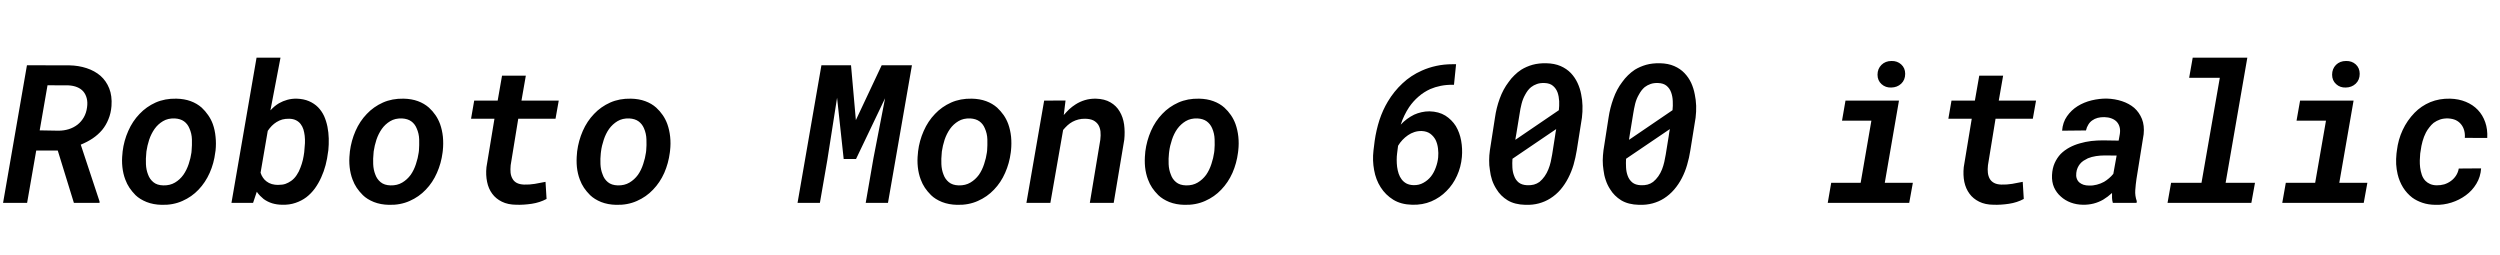 <svg xmlns="http://www.w3.org/2000/svg" xmlns:xlink="http://www.w3.org/1999/xlink" width="309.891" height="31.652"><path fill="black" d="M4.49 18.66L7.16 18.66L9.16 25.15L12.34 25.15L12.34 24.97L10.01 17.93Q10.82 17.60 11.48 17.16Q12.15 16.71 12.66 16.11L12.66 16.11Q13.14 15.53 13.44 14.78Q13.75 14.04 13.82 13.14L13.82 13.14Q13.91 11.89 13.54 10.96Q13.17 10.03 12.46 9.40L12.46 9.40Q11.74 8.78 10.74 8.45Q9.74 8.12 8.59 8.10L8.59 8.10L3.34 8.09L0.38 25.15L3.36 25.15L4.49 18.66ZM7.25 16.20L4.92 16.16L5.89 10.57L8.47 10.58Q9.08 10.61 9.55 10.80Q10.02 10.99 10.32 11.33L10.32 11.33Q10.62 11.68 10.75 12.18Q10.88 12.68 10.79 13.31L10.79 13.31Q10.70 14.00 10.39 14.54Q10.08 15.08 9.61 15.45L9.61 15.45Q9.13 15.82 8.53 16.01Q7.92 16.20 7.25 16.20L7.25 16.20ZM15.20 18.77L15.20 18.77L15.18 19.02Q15.08 19.89 15.17 20.71Q15.26 21.54 15.53 22.25L15.53 22.25Q15.74 22.82 16.05 23.28Q16.36 23.74 16.80 24.19L16.80 24.19Q17.33 24.70 18.17 25.04Q19.01 25.37 20.04 25.39L20.04 25.39Q21.45 25.43 22.61 24.91Q23.77 24.40 24.61 23.51L24.61 23.51Q25.46 22.62 25.99 21.43Q26.52 20.24 26.68 18.91L26.68 18.91L26.72 18.66Q26.81 17.79 26.72 16.95Q26.64 16.11 26.38 15.38L26.38 15.38Q26.16 14.78 25.80 14.27Q25.45 13.76 25.00 13.34L25.00 13.34Q24.42 12.83 23.64 12.54Q22.85 12.25 21.86 12.23L21.86 12.23Q20.45 12.20 19.29 12.71Q18.14 13.23 17.30 14.12L17.30 14.12Q16.43 15.02 15.90 16.23Q15.36 17.44 15.20 18.77ZM18.13 19.02L18.13 19.02L18.15 18.77Q18.25 18.06 18.49 17.32Q18.74 16.58 19.16 15.98L19.16 15.98Q19.58 15.39 20.20 15.02Q20.81 14.65 21.66 14.68L21.66 14.68Q22.37 14.72 22.81 15.04Q23.25 15.36 23.47 15.89L23.47 15.89Q23.77 16.55 23.79 17.28Q23.81 18.01 23.75 18.67L23.75 18.67L23.73 18.91Q23.64 19.58 23.39 20.33Q23.14 21.08 22.73 21.67L22.73 21.67Q22.30 22.27 21.69 22.63Q21.07 23.00 20.24 22.98L20.24 22.98Q19.46 22.96 19.01 22.58Q18.55 22.20 18.35 21.63L18.35 21.63Q18.12 21.05 18.09 20.35Q18.06 19.65 18.13 19.02ZM40.66 18.87L40.66 18.87L40.70 18.62Q40.77 17.91 40.75 17.16Q40.73 16.42 40.59 15.71L40.59 15.71Q40.45 15.01 40.17 14.38Q39.88 13.76 39.42 13.29L39.42 13.29Q38.95 12.82 38.30 12.54Q37.65 12.26 36.79 12.23L36.79 12.23Q36.16 12.22 35.62 12.37Q35.07 12.52 34.58 12.80L34.58 12.80Q34.31 12.96 34.04 13.18Q33.77 13.41 33.52 13.68L33.52 13.68L34.77 7.15L31.80 7.15L28.69 25.15L31.37 25.15L31.83 23.77Q32.02 24.04 32.23 24.26Q32.45 24.48 32.68 24.67L32.68 24.67Q33.16 25.02 33.74 25.20Q34.31 25.37 34.95 25.38L34.95 25.38Q35.86 25.41 36.62 25.15Q37.37 24.90 37.97 24.45L37.97 24.45Q38.57 23.99 39.03 23.36Q39.49 22.72 39.82 21.98L39.82 21.98Q40.15 21.26 40.36 20.46Q40.57 19.65 40.66 18.87ZM37.73 18.62L37.73 18.62L37.71 18.87Q37.65 19.34 37.54 19.83Q37.42 20.33 37.24 20.78L37.24 20.78Q37.07 21.27 36.77 21.71Q36.48 22.15 36.08 22.43L36.08 22.43Q35.75 22.66 35.39 22.79Q35.03 22.92 34.43 22.92L34.43 22.92Q34.08 22.92 33.70 22.82Q33.32 22.71 33.04 22.49L33.04 22.49Q32.78 22.30 32.60 22.03Q32.41 21.76 32.30 21.41L32.30 21.41L33.19 16.22Q33.42 15.88 33.69 15.60Q33.96 15.33 34.28 15.13L34.28 15.13Q34.62 14.92 35.00 14.81Q35.39 14.71 35.85 14.72L35.85 14.72Q36.35 14.73 36.70 14.91Q37.04 15.08 37.27 15.38L37.27 15.38Q37.49 15.67 37.61 16.04Q37.72 16.42 37.77 16.83L37.77 16.83Q37.82 17.29 37.80 17.75Q37.78 18.21 37.73 18.62ZM43.37 18.77L43.37 18.77L43.35 19.02Q43.25 19.89 43.34 20.71Q43.43 21.54 43.70 22.25L43.70 22.25Q43.91 22.82 44.22 23.28Q44.53 23.74 44.98 24.19L44.98 24.19Q45.50 24.70 46.34 25.04Q47.18 25.37 48.21 25.39L48.21 25.39Q49.62 25.43 50.78 24.91Q51.94 24.40 52.78 23.51L52.78 23.51Q53.64 22.62 54.16 21.43Q54.69 20.24 54.86 18.91L54.86 18.91L54.89 18.66Q54.98 17.79 54.90 16.95Q54.81 16.11 54.55 15.38L54.55 15.38Q54.33 14.78 53.98 14.27Q53.63 13.76 53.17 13.34L53.17 13.34Q52.59 12.83 51.81 12.54Q51.02 12.25 50.03 12.23L50.03 12.23Q48.62 12.20 47.47 12.71Q46.31 13.23 45.47 14.12L45.47 14.12Q44.60 15.02 44.07 16.23Q43.54 17.44 43.37 18.77ZM46.30 19.02L46.30 19.02L46.32 18.77Q46.42 18.06 46.66 17.32Q46.91 16.58 47.33 15.98L47.33 15.98Q47.75 15.39 48.37 15.02Q48.98 14.65 49.83 14.68L49.83 14.68Q50.54 14.72 50.98 15.04Q51.42 15.36 51.64 15.89L51.64 15.89Q51.94 16.55 51.96 17.28Q51.98 18.01 51.93 18.67L51.93 18.67L51.90 18.91Q51.81 19.58 51.56 20.33Q51.32 21.08 50.91 21.67L50.91 21.67Q50.47 22.27 49.86 22.63Q49.24 23.00 48.41 22.98L48.41 22.98Q47.64 22.96 47.18 22.58Q46.72 22.20 46.52 21.63L46.52 21.63Q46.29 21.05 46.26 20.35Q46.23 19.65 46.30 19.02ZM64.64 12.47L65.18 9.38L62.23 9.38L61.69 12.47L58.78 12.47L58.39 14.72L61.29 14.72L60.30 20.72Q60.20 21.70 60.38 22.55Q60.55 23.39 61.01 24.01L61.01 24.01Q61.46 24.63 62.21 25.00Q62.95 25.37 64.00 25.38L64.00 25.38Q64.90 25.41 65.91 25.26Q66.91 25.11 67.75 24.66L67.75 24.66L67.62 22.54Q66.96 22.68 66.30 22.79Q65.64 22.90 64.96 22.88L64.96 22.88Q64.41 22.86 64.05 22.67Q63.70 22.48 63.53 22.16L63.53 22.16Q63.34 21.84 63.29 21.42Q63.25 20.99 63.30 20.48L63.30 20.48L64.24 14.72L68.86 14.72L69.26 12.47L64.64 12.47ZM71.54 18.77L71.54 18.77L71.52 19.02Q71.43 19.89 71.51 20.71Q71.60 21.54 71.87 22.25L71.87 22.25Q72.08 22.82 72.39 23.28Q72.70 23.74 73.15 24.19L73.15 24.19Q73.68 24.70 74.51 25.04Q75.35 25.37 76.38 25.39L76.38 25.39Q77.79 25.43 78.95 24.91Q80.11 24.40 80.95 23.51L80.95 23.51Q81.81 22.62 82.34 21.43Q82.86 20.24 83.03 18.91L83.03 18.91L83.06 18.66Q83.16 17.79 83.07 16.95Q82.98 16.11 82.72 15.38L82.72 15.38Q82.50 14.78 82.15 14.27Q81.80 13.76 81.34 13.34L81.34 13.34Q80.77 12.83 79.98 12.54Q79.20 12.25 78.20 12.23L78.20 12.23Q76.79 12.20 75.64 12.71Q74.48 13.23 73.64 14.12L73.64 14.12Q72.77 15.02 72.24 16.23Q71.71 17.44 71.54 18.77ZM74.47 19.02L74.47 19.02L74.50 18.77Q74.59 18.06 74.84 17.32Q75.08 16.58 75.50 15.98L75.50 15.98Q75.93 15.39 76.54 15.02Q77.16 14.65 78 14.68L78 14.68Q78.71 14.72 79.15 15.04Q79.59 15.36 79.82 15.89L79.82 15.89Q80.11 16.55 80.13 17.28Q80.16 18.01 80.10 18.67L80.10 18.67L80.07 18.91Q79.98 19.58 79.73 20.33Q79.49 21.08 79.08 21.67L79.08 21.67Q78.64 22.27 78.03 22.63Q77.41 23.00 76.58 22.98L76.58 22.98Q75.81 22.96 75.35 22.58Q74.89 22.20 74.70 21.63L74.70 21.63Q74.46 21.05 74.43 20.35Q74.40 19.65 74.47 19.02ZM106.09 14.89L105.49 8.09L101.82 8.09L98.86 25.15L101.63 25.15L102.55 19.85L103.76 12.12L104.58 19.71L106.11 19.71L109.71 12.18L108.27 19.61L107.31 25.15L110.07 25.15L113.04 8.09L109.29 8.09L106.09 14.89ZM113.80 18.77L113.80 18.77L113.78 19.02Q113.68 19.89 113.77 20.71Q113.86 21.54 114.13 22.25L114.13 22.25Q114.34 22.82 114.65 23.28Q114.96 23.74 115.41 24.19L115.41 24.19Q115.93 24.70 116.77 25.04Q117.61 25.37 118.64 25.39L118.64 25.39Q120.05 25.43 121.21 24.91Q122.37 24.40 123.21 23.51L123.21 23.51Q124.07 22.62 124.59 21.43Q125.12 20.24 125.29 18.91L125.29 18.91L125.32 18.66Q125.41 17.79 125.33 16.95Q125.24 16.11 124.98 15.38L124.98 15.38Q124.76 14.78 124.41 14.27Q124.05 13.76 123.60 13.34L123.60 13.34Q123.02 12.83 122.24 12.54Q121.45 12.25 120.46 12.23L120.46 12.23Q119.05 12.20 117.90 12.71Q116.74 13.23 115.90 14.12L115.90 14.12Q115.03 15.02 114.50 16.23Q113.96 17.44 113.80 18.77ZM116.73 19.02L116.73 19.02L116.75 18.77Q116.85 18.06 117.09 17.32Q117.34 16.58 117.76 15.98L117.76 15.98Q118.18 15.39 118.80 15.02Q119.41 14.65 120.26 14.68L120.26 14.68Q120.97 14.72 121.41 15.04Q121.85 15.36 122.07 15.89L122.07 15.89Q122.37 16.55 122.39 17.28Q122.41 18.01 122.36 18.67L122.36 18.67L122.33 18.91Q122.24 19.58 121.99 20.33Q121.75 21.08 121.34 21.67L121.34 21.67Q120.90 22.27 120.29 22.63Q119.67 23.00 118.84 22.98L118.84 22.98Q118.07 22.96 117.61 22.58Q117.15 22.20 116.95 21.63L116.95 21.63Q116.72 21.05 116.69 20.35Q116.66 19.65 116.73 19.02ZM129.43 12.47L127.23 25.15L130.20 25.15L131.78 16.11Q132.04 15.80 132.33 15.53Q132.62 15.27 132.95 15.09L132.95 15.09Q133.29 14.91 133.68 14.81Q134.07 14.71 134.51 14.72L134.51 14.72Q135.13 14.73 135.52 14.92Q135.91 15.12 136.14 15.47L136.14 15.47Q136.35 15.81 136.41 16.28Q136.46 16.76 136.39 17.33L136.39 17.33L135.09 25.15L138.05 25.15L139.36 17.32Q139.46 16.35 139.34 15.43Q139.21 14.52 138.79 13.82L138.79 13.82Q138.38 13.11 137.65 12.69Q136.93 12.26 135.83 12.23L135.83 12.23Q135.12 12.22 134.48 12.41Q133.85 12.60 133.31 12.95L133.31 12.95Q132.90 13.21 132.54 13.54Q132.19 13.88 131.86 14.26L131.86 14.26L132.08 12.46L129.43 12.47ZM141.97 18.77L141.97 18.77L141.95 19.02Q141.86 19.89 141.94 20.71Q142.03 21.54 142.30 22.25L142.30 22.25Q142.51 22.82 142.82 23.28Q143.13 23.74 143.58 24.19L143.58 24.19Q144.11 24.70 144.94 25.04Q145.78 25.37 146.81 25.39L146.81 25.39Q148.22 25.43 149.38 24.91Q150.54 24.40 151.38 23.51L151.38 23.51Q152.24 22.62 152.77 21.43Q153.29 20.24 153.46 18.91L153.46 18.91L153.49 18.66Q153.59 17.79 153.50 16.95Q153.41 16.11 153.15 15.38L153.15 15.38Q152.93 14.78 152.58 14.27Q152.23 13.76 151.77 13.34L151.77 13.34Q151.20 12.83 150.41 12.54Q149.63 12.25 148.63 12.23L148.63 12.23Q147.22 12.20 146.07 12.71Q144.91 13.23 144.07 14.12L144.07 14.12Q143.20 15.02 142.67 16.23Q142.14 17.44 141.97 18.77ZM144.90 19.02L144.90 19.02L144.93 18.77Q145.02 18.06 145.27 17.32Q145.51 16.58 145.93 15.98L145.93 15.98Q146.36 15.39 146.97 15.02Q147.59 14.65 148.43 14.68L148.43 14.68Q149.14 14.72 149.58 15.04Q150.02 15.36 150.25 15.89L150.25 15.89Q150.54 16.55 150.56 17.28Q150.59 18.01 150.53 18.67L150.53 18.67L150.50 18.91Q150.41 19.58 150.16 20.33Q149.92 21.08 149.51 21.67L149.51 21.67Q149.07 22.27 148.46 22.63Q147.84 23.00 147.01 22.98L147.01 22.98Q146.24 22.96 145.78 22.58Q145.32 22.20 145.13 21.63L145.13 21.63Q144.89 21.05 144.86 20.35Q144.83 19.65 144.90 19.02ZM180.23 10.51L180.49 7.96L180.06 7.96Q178.98 7.96 178.03 8.17Q177.07 8.38 176.25 8.75L176.25 8.75Q174.89 9.35 173.84 10.34Q172.78 11.33 172.03 12.59L172.03 12.59Q171.40 13.64 170.99 14.88Q170.59 16.13 170.40 17.46L170.40 17.46L170.25 18.67Q170.11 19.90 170.33 21.08Q170.54 22.27 171.14 23.21L171.14 23.21Q171.74 24.16 172.71 24.76Q173.67 25.35 175.04 25.38L175.04 25.38Q176.33 25.42 177.42 24.96Q178.50 24.50 179.30 23.68L179.30 23.68Q180.11 22.88 180.60 21.79Q181.10 20.70 181.21 19.46L181.21 19.46Q181.30 18.45 181.12 17.44Q180.94 16.44 180.46 15.63L180.46 15.63Q179.96 14.84 179.16 14.33Q178.35 13.83 177.19 13.80L177.19 13.80Q176.67 13.80 176.20 13.91Q175.72 14.02 175.30 14.21L175.30 14.21Q174.83 14.44 174.41 14.75Q173.99 15.06 173.63 15.45L173.63 15.45Q173.82 14.85 174.09 14.30Q174.35 13.76 174.67 13.28L174.67 13.28Q175.18 12.54 175.83 11.98Q176.48 11.41 177.29 11.04L177.29 11.04Q177.89 10.78 178.59 10.64Q179.30 10.50 180.09 10.51L180.09 10.51L180.23 10.51ZM176.23 16.24L176.23 16.24Q176.88 16.27 177.30 16.58Q177.71 16.89 177.95 17.34L177.95 17.34Q178.18 17.82 178.25 18.40Q178.32 18.97 178.27 19.51L178.27 19.51Q178.21 20.13 177.98 20.75Q177.76 21.38 177.38 21.87L177.38 21.87Q176.99 22.36 176.44 22.66Q175.90 22.97 175.20 22.95L175.20 22.95Q174.69 22.93 174.33 22.74Q173.98 22.55 173.74 22.23L173.74 22.23Q173.51 21.93 173.37 21.52Q173.24 21.12 173.18 20.68L173.18 20.68Q173.13 20.25 173.13 19.82Q173.13 19.38 173.18 19.01L173.18 19.01L173.30 18.07Q173.53 17.68 173.84 17.35Q174.15 17.02 174.53 16.76L174.53 16.76Q174.89 16.51 175.32 16.37Q175.75 16.23 176.23 16.24ZM195.45 18.63L195.45 18.63L196.09 14.59Q196.18 13.85 196.16 13.11Q196.14 12.36 196.00 11.71L196.00 11.71Q195.86 10.95 195.54 10.27Q195.22 9.59 194.72 9.06L194.72 9.06Q194.20 8.52 193.45 8.19Q192.69 7.86 191.67 7.84L191.67 7.84Q190.75 7.82 189.97 8.03Q189.20 8.25 188.57 8.64L188.57 8.64Q188.11 8.94 187.72 9.33Q187.32 9.71 187.01 10.16L187.01 10.16Q186.32 11.06 185.90 12.22Q185.48 13.37 185.31 14.59L185.31 14.59L184.68 18.64Q184.59 19.27 184.59 19.88Q184.58 20.50 184.68 21.06L184.68 21.06Q184.75 21.71 184.95 22.32Q185.16 22.93 185.50 23.45L185.50 23.45Q186 24.29 186.88 24.83Q187.76 25.36 189.08 25.39L189.08 25.39Q190.00 25.42 190.76 25.21Q191.53 25.00 192.16 24.60L192.16 24.60Q192.88 24.15 193.44 23.50Q193.99 22.85 194.39 22.07L194.39 22.07Q194.79 21.30 195.05 20.43Q195.30 19.55 195.45 18.63ZM191.44 10.29L191.44 10.29Q192.12 10.31 192.50 10.64Q192.89 10.97 193.07 11.46L193.07 11.46Q193.24 11.96 193.27 12.54Q193.29 13.13 193.23 13.66L193.23 13.66L187.84 17.33Q187.85 17.25 187.86 17.15Q187.88 17.05 187.95 16.64L187.95 16.64L188.37 14.07Q188.45 13.49 188.61 12.86Q188.77 12.23 189.07 11.71L189.07 11.71Q189.21 11.45 189.39 11.21Q189.57 10.98 189.79 10.80L189.79 10.80Q190.11 10.55 190.52 10.41Q190.92 10.27 191.44 10.29ZM189.30 22.96L189.30 22.96Q188.64 22.93 188.25 22.62Q187.86 22.30 187.69 21.81L187.69 21.81Q187.50 21.34 187.47 20.77Q187.44 20.20 187.48 19.68L187.48 19.68L192.90 16.00Q192.84 16.28 192.82 16.44Q192.80 16.61 192.76 16.86L192.76 16.86L192.40 19.15Q192.33 19.59 192.22 20.07Q192.11 20.55 191.93 20.99L191.93 20.99Q191.75 21.45 191.47 21.85Q191.19 22.25 190.83 22.55L190.83 22.55Q190.51 22.78 190.14 22.88Q189.77 22.98 189.30 22.96ZM209.53 18.63L209.53 18.63L210.18 14.59Q210.27 13.85 210.25 13.11Q210.22 12.36 210.08 11.71L210.08 11.71Q209.94 10.95 209.63 10.27Q209.31 9.59 208.80 9.06L208.80 9.06Q208.29 8.52 207.53 8.19Q206.78 7.86 205.76 7.84L205.76 7.84Q204.83 7.82 204.06 8.03Q203.29 8.25 202.65 8.64L202.65 8.64Q202.20 8.94 201.80 9.33Q201.41 9.71 201.09 10.16L201.09 10.16Q200.40 11.06 199.99 12.22Q199.57 13.37 199.39 14.59L199.39 14.59L198.76 18.64Q198.68 19.27 198.67 19.88Q198.67 20.50 198.76 21.06L198.76 21.06Q198.83 21.71 199.04 22.32Q199.24 22.93 199.58 23.45L199.58 23.45Q200.09 24.29 200.96 24.83Q201.84 25.36 203.17 25.39L203.17 25.39Q204.08 25.42 204.85 25.21Q205.62 25.00 206.25 24.60L206.25 24.60Q206.96 24.15 207.52 23.50Q208.08 22.85 208.48 22.07L208.48 22.07Q208.88 21.30 209.13 20.43Q209.39 19.55 209.53 18.63ZM205.52 10.29L205.52 10.29Q206.20 10.31 206.59 10.64Q206.98 10.97 207.15 11.46L207.15 11.46Q207.33 11.96 207.35 12.54Q207.38 13.13 207.32 13.66L207.32 13.66L201.93 17.33Q201.94 17.25 201.95 17.15Q201.96 17.05 202.03 16.64L202.03 16.64L202.45 14.07Q202.54 13.49 202.69 12.86Q202.85 12.23 203.16 11.71L203.16 11.71Q203.30 11.45 203.48 11.21Q203.66 10.98 203.87 10.80L203.87 10.80Q204.20 10.55 204.60 10.41Q205.01 10.27 205.52 10.29ZM203.39 22.96L203.39 22.96Q202.72 22.93 202.34 22.62Q201.95 22.30 201.77 21.81L201.77 21.81Q201.59 21.34 201.56 20.77Q201.53 20.20 201.56 19.68L201.56 19.68L206.99 16.00Q206.93 16.28 206.91 16.44Q206.88 16.61 206.85 16.86L206.85 16.86L206.48 19.15Q206.41 19.59 206.30 20.07Q206.19 20.55 206.02 20.99L206.02 20.99Q205.84 21.45 205.56 21.85Q205.28 22.25 204.91 22.55L204.91 22.55Q204.60 22.78 204.23 22.88Q203.86 22.98 203.39 22.96ZM235.39 12.47L228.76 12.47L228.33 14.96L231.97 14.96L230.64 22.66L226.99 22.66L226.56 25.15L236.66 25.15L237.11 22.66L233.63 22.66L235.39 12.47ZM232.73 9.26L232.73 9.26Q232.73 9.98 233.23 10.43Q233.73 10.88 234.43 10.85L234.43 10.85Q235.16 10.84 235.66 10.38Q236.16 9.91 236.16 9.15L236.16 9.15Q236.16 8.43 235.66 7.98Q235.17 7.54 234.46 7.56L234.46 7.56Q233.71 7.56 233.22 8.04Q232.73 8.53 232.73 9.26ZM247.76 12.47L248.30 9.38L245.34 9.38L244.80 12.47L241.90 12.47L241.51 14.72L244.41 14.72L243.42 20.72Q243.32 21.70 243.49 22.55Q243.67 23.39 244.13 24.01L244.13 24.01Q244.58 24.63 245.33 25.00Q246.07 25.37 247.11 25.38L247.11 25.38Q248.02 25.41 249.02 25.26Q250.03 25.11 250.86 24.66L250.86 24.66L250.73 22.54Q250.08 22.68 249.42 22.79Q248.75 22.90 248.07 22.88L248.07 22.88Q247.52 22.86 247.17 22.67Q246.82 22.48 246.64 22.16L246.64 22.16Q246.46 21.84 246.41 21.42Q246.36 20.99 246.42 20.48L246.42 20.48L247.36 14.72L251.98 14.72L252.38 12.47L247.76 12.47ZM261.90 25.15L261.90 25.15L264.84 25.15L264.87 24.94Q264.63 24.27 264.68 23.57Q264.73 22.86 264.83 22.18L264.83 22.18L265.72 16.64Q265.83 15.56 265.51 14.75Q265.18 13.93 264.55 13.37L264.55 13.37Q263.91 12.83 263.03 12.54Q262.15 12.25 261.15 12.22L261.15 12.22Q260.23 12.21 259.27 12.44Q258.32 12.67 257.53 13.16L257.53 13.16Q256.75 13.65 256.22 14.41Q255.69 15.16 255.61 16.20L255.61 16.20L258.57 16.17Q258.66 15.76 258.86 15.45Q259.05 15.13 259.34 14.93L259.34 14.93Q259.64 14.71 260.02 14.61Q260.40 14.51 260.85 14.52L260.85 14.52Q261.33 14.53 261.71 14.67Q262.10 14.81 262.36 15.07L262.36 15.07Q262.62 15.34 262.73 15.72Q262.84 16.10 262.77 16.59L262.77 16.59L262.62 17.43L260.67 17.40Q259.96 17.40 259.22 17.48Q258.49 17.57 257.81 17.77L257.81 17.77Q257.12 17.96 256.51 18.29Q255.90 18.62 255.43 19.09L255.43 19.09Q254.98 19.57 254.69 20.21Q254.40 20.86 254.36 21.70L254.36 21.70Q254.32 22.55 254.61 23.22Q254.91 23.89 255.45 24.36L255.45 24.36Q255.97 24.84 256.69 25.11Q257.40 25.37 258.20 25.38L258.20 25.38Q258.89 25.39 259.52 25.23Q260.14 25.07 260.70 24.75L260.70 24.75Q260.99 24.57 261.26 24.37Q261.54 24.16 261.80 23.92L261.80 23.92Q261.79 24.23 261.80 24.53Q261.81 24.83 261.90 25.15ZM258.95 23.00L258.95 23.00Q258.57 23.00 258.26 22.90Q257.95 22.79 257.74 22.61L257.74 22.61Q257.52 22.41 257.42 22.11Q257.32 21.82 257.37 21.43L257.37 21.43Q257.41 21.08 257.53 20.81Q257.65 20.54 257.82 20.33L257.82 20.33Q258.01 20.09 258.27 19.92Q258.53 19.76 258.81 19.62L258.81 19.62Q259.28 19.43 259.81 19.35Q260.34 19.27 260.85 19.27L260.85 19.27L262.37 19.28L261.96 21.55Q261.71 21.86 261.42 22.10Q261.13 22.35 260.81 22.54L260.81 22.54Q260.39 22.77 259.92 22.89Q259.44 23.02 258.95 23.00ZM278.57 7.15L271.80 7.15L271.36 9.64L275.16 9.64L272.89 22.66L269.12 22.66L268.68 25.15L279.07 25.15L279.52 22.66L275.88 22.66L278.57 7.15ZM291.74 12.47L285.11 12.47L284.67 14.96L288.32 14.96L286.98 22.66L283.34 22.66L282.90 25.15L293.00 25.15L293.45 22.66L289.97 22.66L291.74 12.47ZM289.08 9.26L289.08 9.26Q289.08 9.98 289.58 10.43Q290.07 10.88 290.78 10.85L290.78 10.85Q291.50 10.84 292.00 10.38Q292.50 9.91 292.50 9.15L292.50 9.15Q292.50 8.43 292.01 7.98Q291.52 7.54 290.80 7.56L290.80 7.56Q290.05 7.56 289.56 8.04Q289.08 8.53 289.08 9.26ZM302.03 22.97L302.03 22.97Q301.57 22.96 301.23 22.81Q300.89 22.66 300.66 22.43L300.66 22.43Q300.35 22.11 300.20 21.67Q300.05 21.23 299.99 20.75L299.99 20.75Q299.94 20.33 299.95 19.88Q299.96 19.43 300 19.03L300 19.03L300.06 18.66Q300.13 18.08 300.29 17.51Q300.45 16.93 300.71 16.43L300.71 16.43Q300.88 16.10 301.13 15.79Q301.37 15.47 301.66 15.23L301.66 15.23Q302.03 14.96 302.47 14.81Q302.92 14.66 303.48 14.68L303.48 14.68Q304.01 14.71 304.41 14.89Q304.80 15.08 305.06 15.40L305.06 15.40Q305.33 15.73 305.45 16.16Q305.57 16.59 305.53 17.09L305.53 17.09L308.31 17.10Q308.37 16.03 308.06 15.15Q307.75 14.26 307.14 13.62L307.14 13.62Q306.53 12.98 305.65 12.62Q304.78 12.26 303.71 12.23L303.71 12.23Q302.37 12.20 301.25 12.66Q300.13 13.13 299.30 13.98L299.30 13.98Q298.38 14.93 297.83 16.11Q297.27 17.30 297.11 18.66L297.11 18.66L297.06 19.04Q296.99 19.71 297.02 20.36Q297.06 21 297.20 21.59L297.20 21.59Q297.41 22.48 297.87 23.23Q298.34 23.98 299.02 24.50L299.02 24.50Q299.57 24.90 300.29 25.14Q301.01 25.38 301.89 25.39L301.89 25.39Q302.89 25.42 303.87 25.11Q304.85 24.80 305.65 24.21L305.65 24.21Q306.45 23.63 306.96 22.78Q307.48 21.93 307.55 20.87L307.55 20.87L304.78 20.89Q304.69 21.39 304.43 21.78Q304.17 22.17 303.81 22.43L303.81 22.43Q303.43 22.71 302.98 22.85Q302.52 22.98 302.03 22.97Z"/></svg>